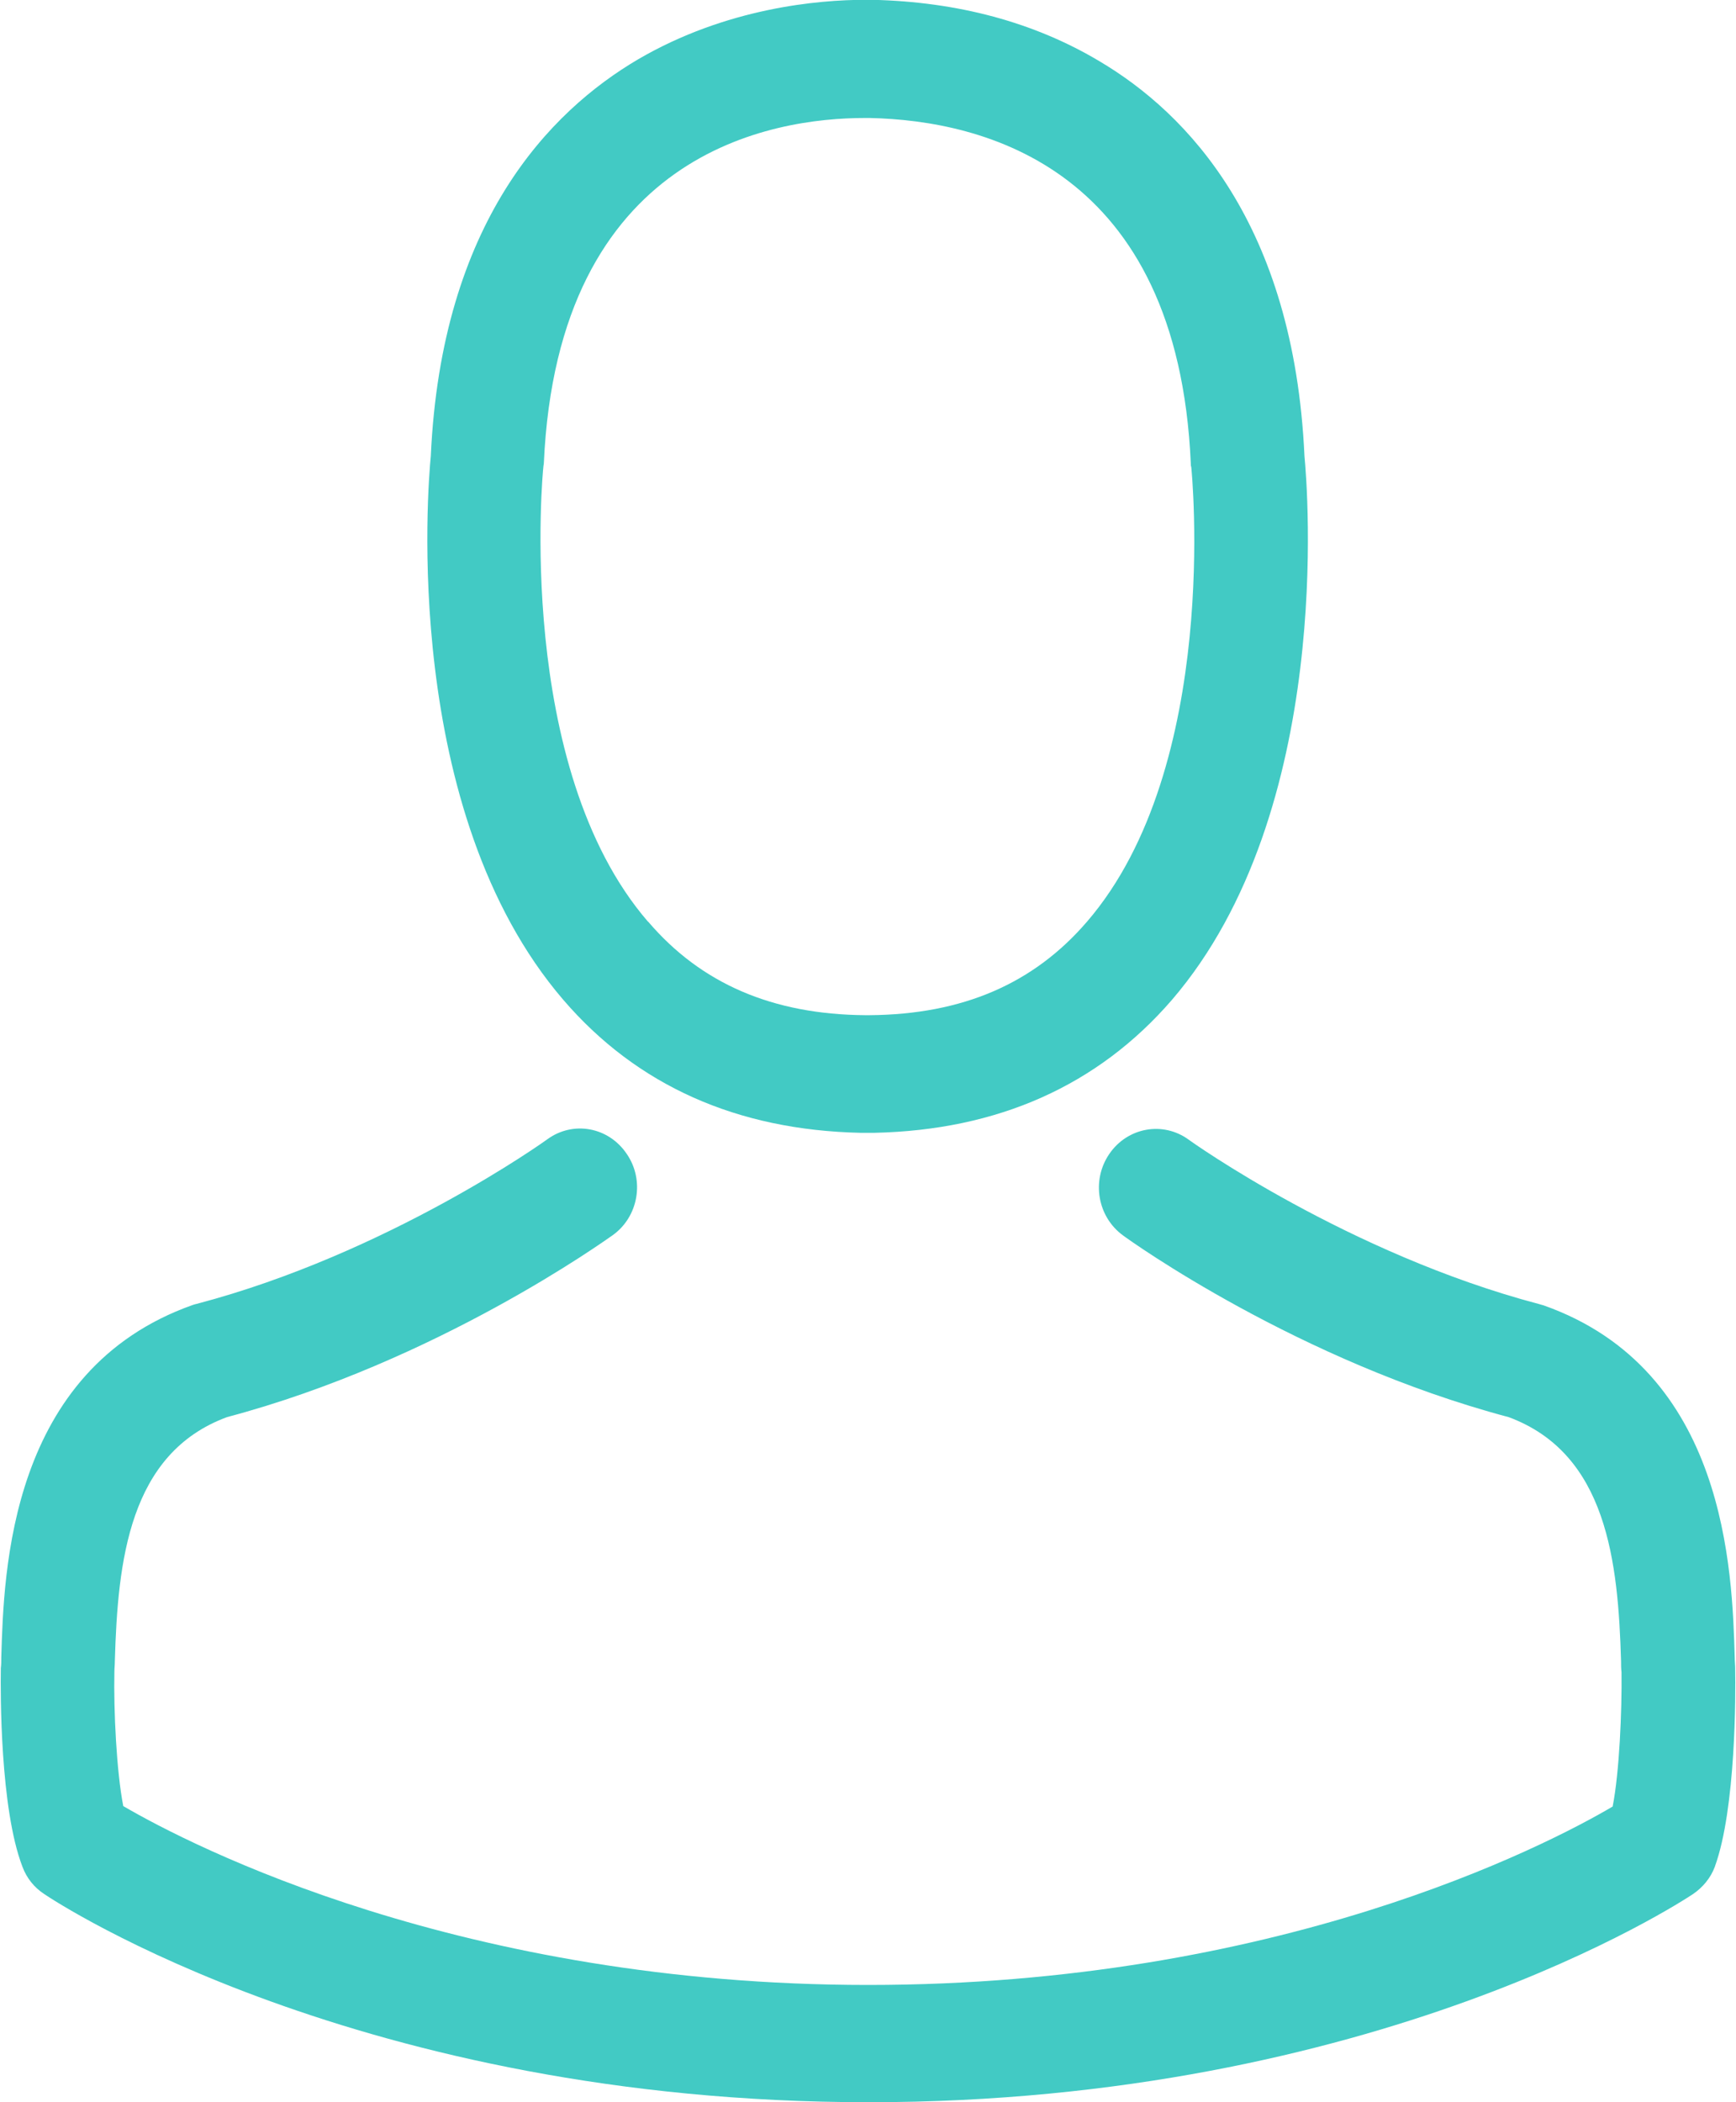 <svg id="SVGDoc" width="19" height="23" xmlns="http://www.w3.org/2000/svg" version="1.1" xmlns:xlink="http://www.w3.org/1999/xlink" xmlns:avocode="https://avocode.com/" viewBox="0 0 19 23"><defs><path d="M742.166,5875.94c-1.779,-2.069 -1.484,-5.614 -1.451,-5.95c0.116,-2.557 1.299,-3.771 2.269,-4.341c0.966,-0.564 1.974,-0.651 2.486,-0.651c0.005,0 0.074,0 0.079,0c0.934,0.022 1.77,0.245 2.486,0.673c0.961,0.569 2.126,1.781 2.242,4.319c0.032,0.336 0.328,3.88 -1.451,5.95c-0.809,0.936 -1.904,1.425 -3.258,1.454c-0.014,0 -0.032,0 -0.046,0c-0.009,0 -0.018,0 -0.028,0c-0.028,0 -0.051,0 -0.074,0c-1.354,-0.029 -2.449,-0.518 -3.254,-1.454zM743.095,5875.085c0.578,0.676 1.359,1.014 2.375,1.022c0.009,0 0.014,0 0.023,0c0.009,0 0.014,0 0.023,0c1.022,-0.008 1.798,-0.346 2.38,-1.022c1.47,-1.702 1.146,-4.943 1.142,-4.976c-0.005,-0.01 -0.005,-0.025 -0.005,-0.038c-0.143,-3.231 -2.265,-3.753 -3.513,-3.78c-0.014,0 -0.046,0 -0.056,0c-1.008,0 -3.36,0.367 -3.512,3.78c0,0.01 -0.005,0.025 -0.005,0.038c-0.005,0.027 -0.319,3.282 1.146,4.976zM754.769,5885.422c-0.046,0.125 -0.134,0.229 -0.24,0.301c-0.139,0.091 -3.462,2.277 -9.022,2.277c-5.56,0 -8.883,-2.182 -9.022,-2.277c-0.111,-0.072 -0.194,-0.176 -0.24,-0.301c-0.245,-0.639 -0.24,-1.909 -0.236,-2.156c0,-0.006 0,-0.012 0,-0.015c0.005,-0.038 0.005,-0.076 0.005,-0.118c0.028,-0.941 0.088,-3.144 2.094,-3.855c0.014,-0.005 0.028,-0.009 0.046,-0.013c2.094,-0.551 3.818,-1.786 3.836,-1.8c0.282,-0.206 0.67,-0.136 0.869,0.159c0.199,0.288 0.129,0.688 -0.153,0.89c-0.079,0.054 -1.918,1.379 -4.22,1.99c-1.077,0.396 -1.197,1.581 -1.229,2.664c0,0.046 -0.005,0.084 -0.005,0.122c-0.009,0.426 0.023,1.089 0.097,1.47c0.753,0.44 3.707,1.957 8.153,1.957c4.465,0 7.399,-1.511 8.148,-1.952c0.074,-0.379 0.102,-1.042 0.097,-1.469c-0.005,-0.041 -0.005,-0.08 -0.005,-0.121c-0.032,-1.085 -0.152,-2.27 -1.229,-2.67c-2.302,-0.611 -4.141,-1.928 -4.22,-1.987c-0.282,-0.204 -0.351,-0.602 -0.152,-0.893c0.199,-0.291 0.587,-0.361 0.869,-0.156c0.018,0.015 1.752,1.25 3.836,1.799c0.014,0.005 0.032,0.009 0.046,0.013c2.006,0.707 2.066,2.91 2.094,3.853c0,0.042 0.005,0.081 0.005,0.119c0,0.005 0,0.012 0,0.017c0.005,0.246 0.009,1.516 -0.222,2.151z" id="Path-0"/></defs><desc>Generated with Avocode.</desc><g transform="matrix(1,0,0,1,-736,-5865)"><g><title>Shape 1</title><use xlink:href="#Path-0" fill="#42cac4" fill-opacity="1"/></g></g></svg>